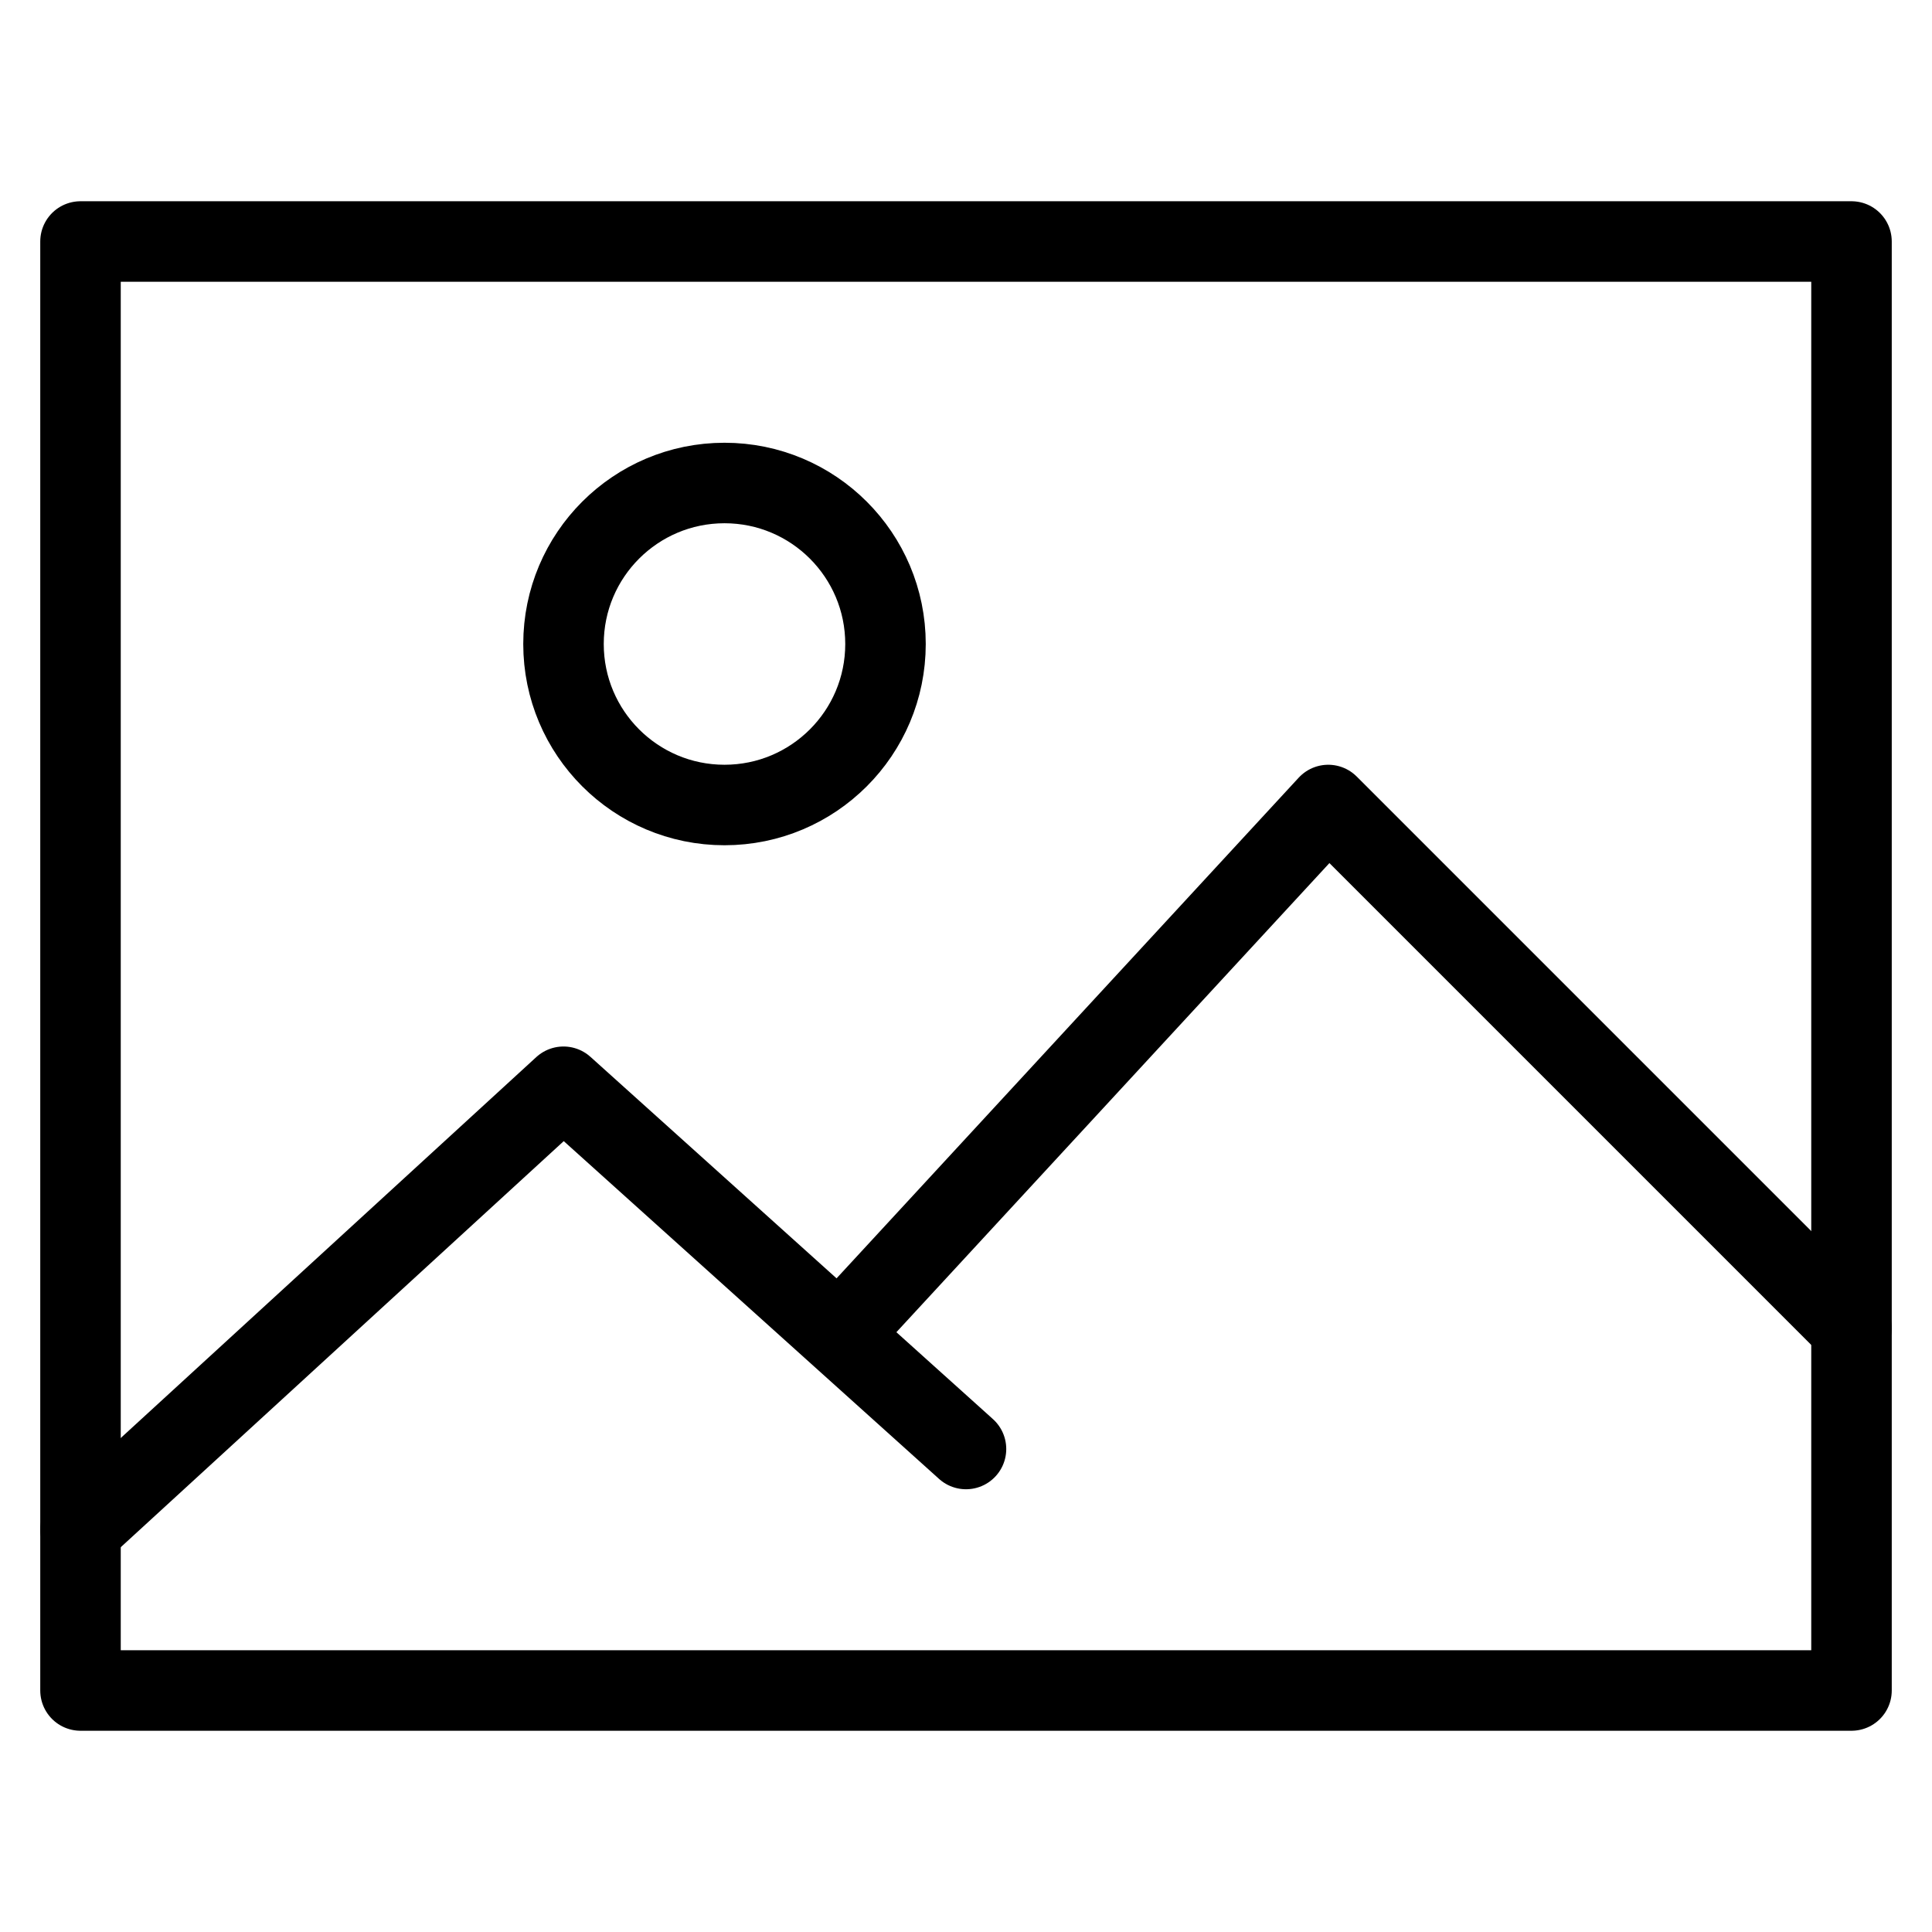 <svg xmlns="http://www.w3.org/2000/svg" viewBox="0 0 48 48">
  <g stroke-linecap="round" stroke-width="2" fill="none" stroke="currentColor" stroke-linejoin="round" class="nc-icon-wrapper">
    <circle cx="18" cy="16" r="4"/>
    <path data-cap="butt" d="M20.849 33.164 33 20l13 13M2 38l12-11 10 9"/>
    <path d="M2 6h44v36H2z"/>
  </g>
</svg>